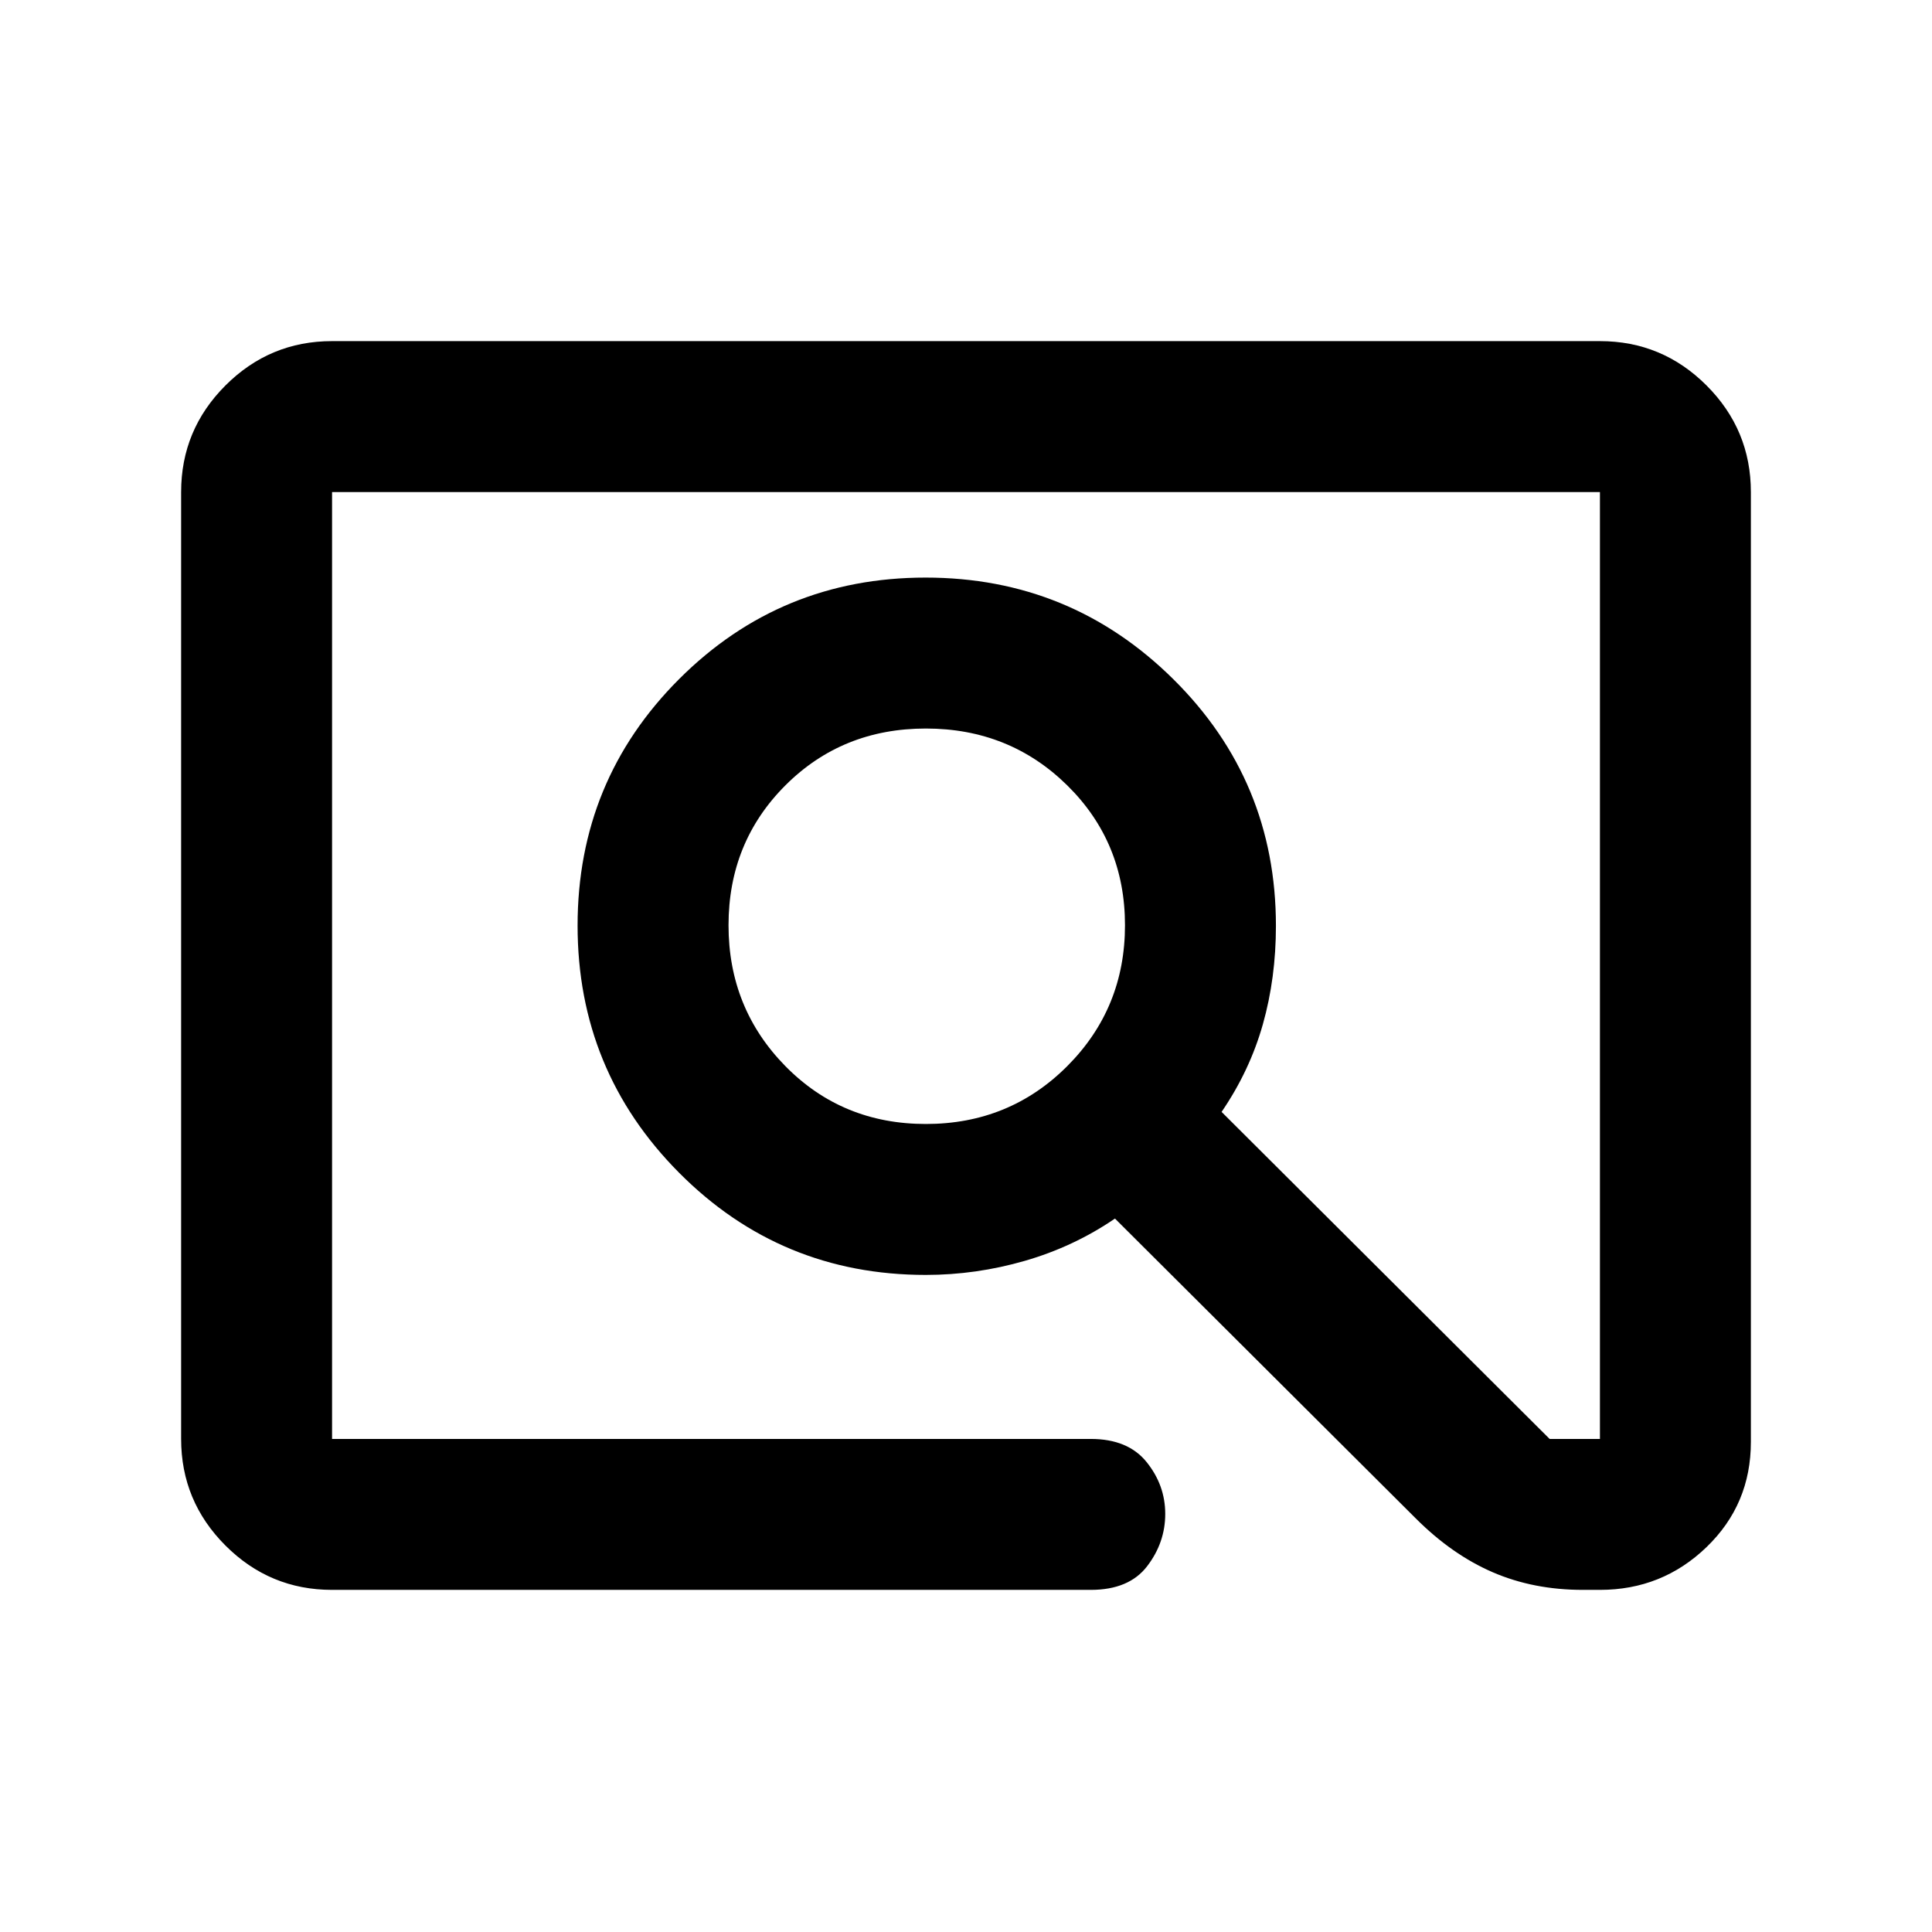 <svg xmlns="http://www.w3.org/2000/svg" height="24" viewBox="0 -960 960 960" width="24"><path d="M165-170q-30.94 0-52.97-22.03Q90-214.06 90-245v-470.5q0-30.94 22.03-52.97Q134.06-790.5 165-790.5h630q30.94 0 52.97 22.03Q870-746.44 870-715.5v472q0 31-22.03 52.25T795-170h-8.5q-24.5 0-44.75-8.75T703.5-205.5l-149.48-149q-20.52 14-44.77 21-24.25 7-49.24 7-72.09 0-122.55-50.75Q287-428 287-500.06t50.44-122.5Q387.88-673 459.94-673T583-622.53q51 50.47 51 122.57 0 25.96-6.5 48.96T607-407.5L770-245h25v-470.5H165V-245h377q18.5 0 27.75 11.5t9.25 25.75q0 14.25-9 26T542-170H165Zm295.06-231.5q41.55 0 70.25-28.75Q559-459 559-500.25t-28.69-69.5Q501.61-598 460.06-598q-41.56 0-69.81 28.25T362-500.25q0 41.25 28.25 70t69.81 28.75ZM165-245v-470.5V-245Z"/></svg>